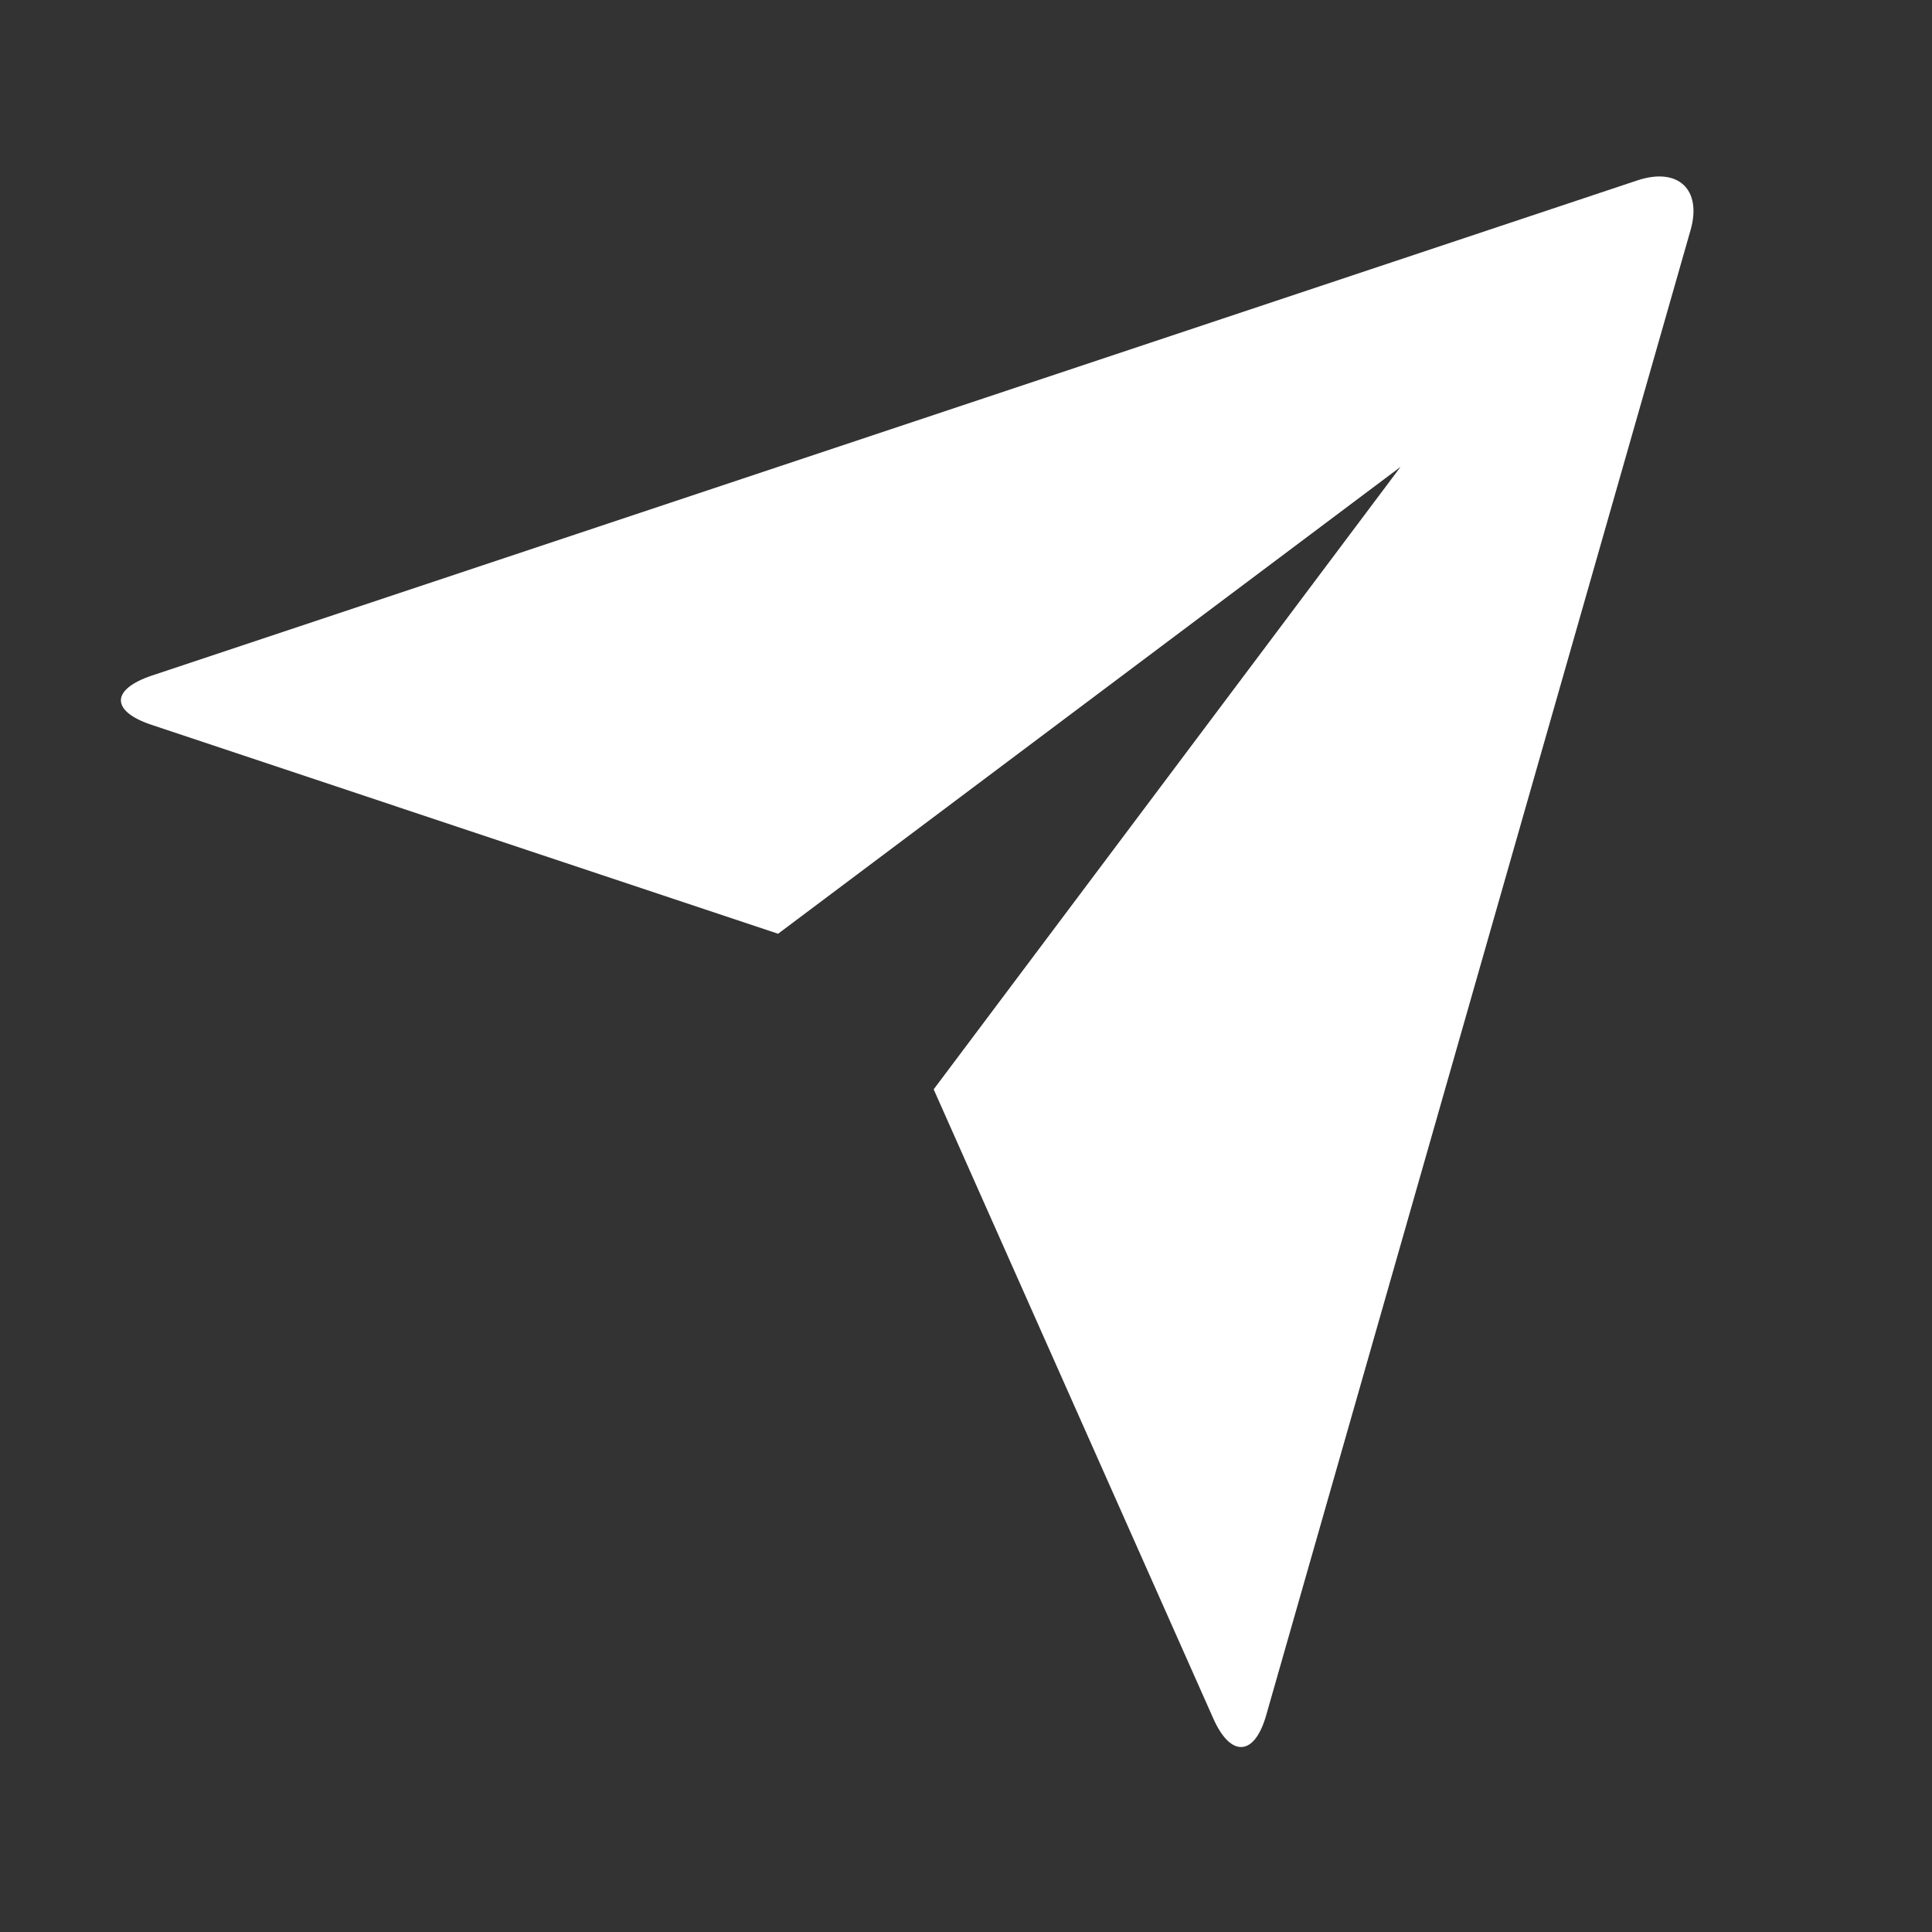 <svg width="26" height="26" viewBox="0 0 26 26" fill="none" xmlns="http://www.w3.org/2000/svg">
<rect x="0" y="0" width="26" height="26" fill="#333333" stroke="none"/>
<g clip-path="url(#clip0_197_2490)">
<path d="M2.038 9.754C1.491 9.572 1.486 9.278 2.048 9.09L22.034 2.428C22.588 2.244 22.906 2.554 22.751 3.096L17.04 23.082C16.883 23.636 16.563 23.655 16.329 23.129L12.565 14.66L18.848 6.283L10.471 12.566L2.038 9.754Z" fill="white"/>
</g>
<defs>
<clipPath id="clip0_197_2490">
<rect width="25.131" height="25.131" fill="white"/>
</clipPath>
</defs>
</svg>
